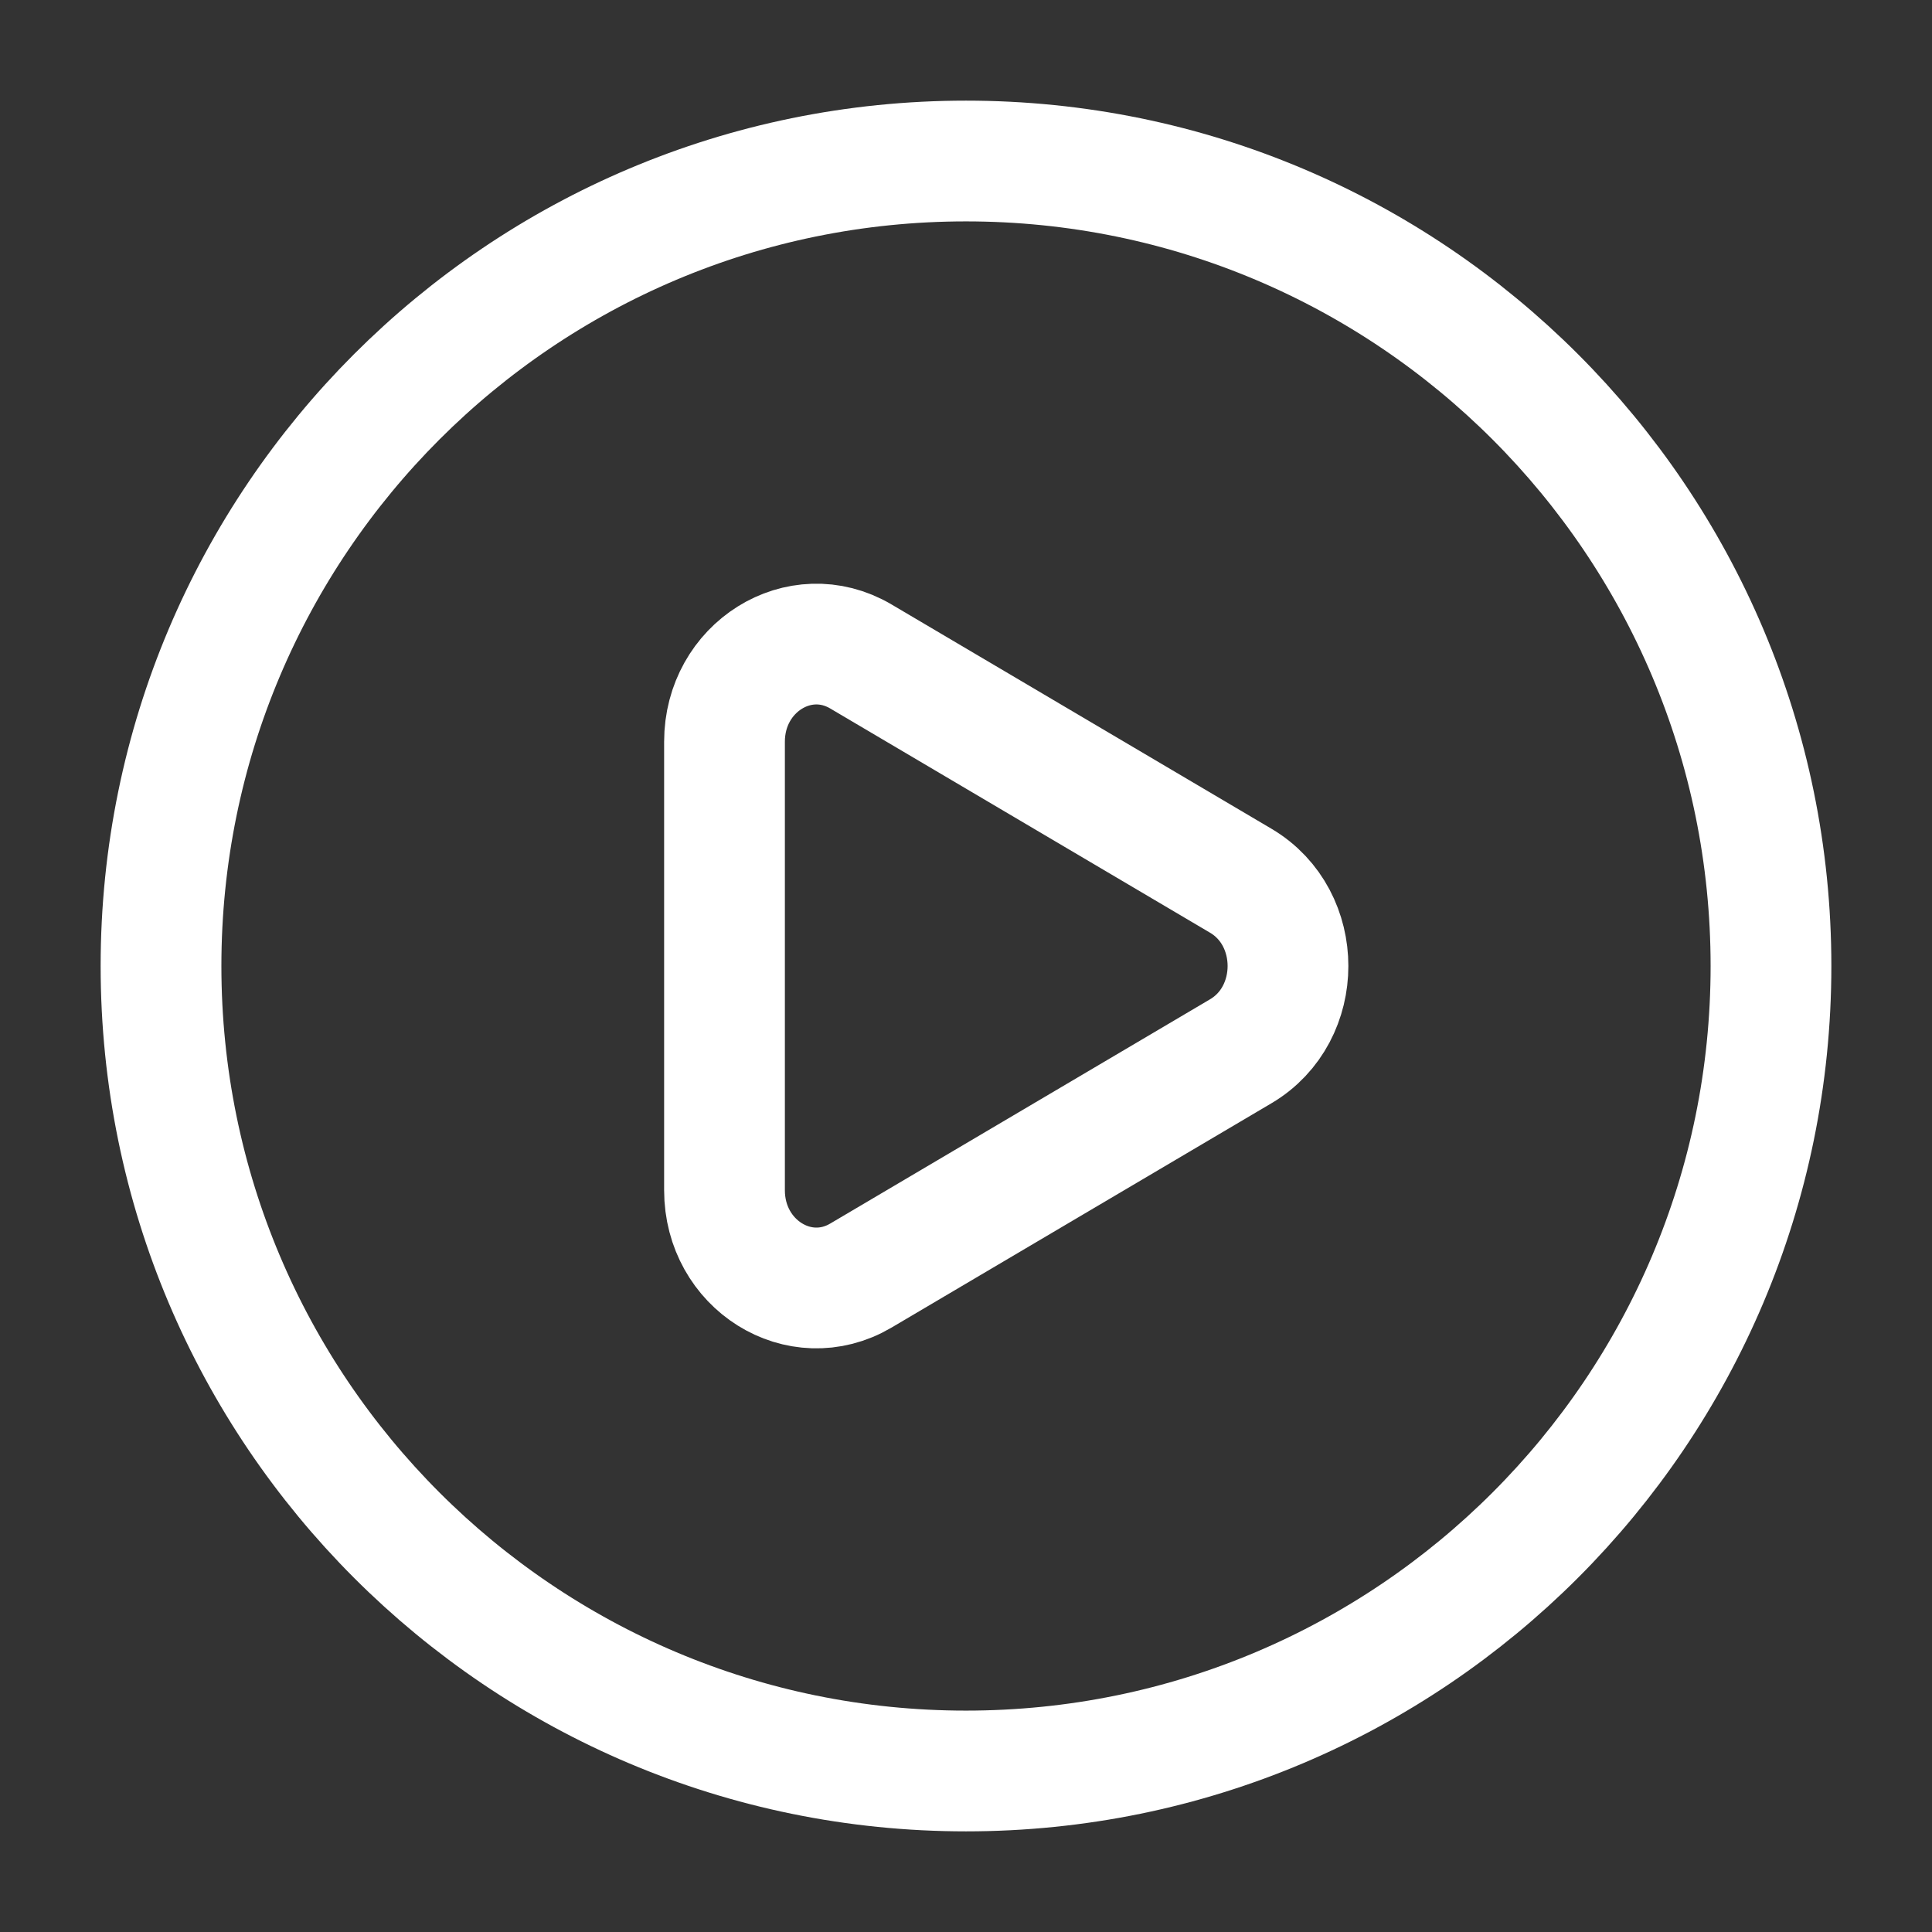 <svg width="50" height="50" viewBox="0 0 50 50" fill="none" xmlns="http://www.w3.org/2000/svg">
<rect x="0" y="0" width="50" height="50" fill="#333333" stroke="none"/>
<path d="M25 45.833C36.506 45.833 45.833 36.506 45.833 25C45.833 13.494 36.506 4.167 25 4.167C13.494 4.167 4.167 13.494 4.167 25C4.167 36.506 13.494 45.833 25 45.833Z" stroke="white" stroke-width="3.125"/>
<path d="M32.112 22.794C33.74 23.756 33.74 26.244 32.112 27.206L22.279 33.012C20.696 33.946 18.75 32.729 18.75 30.804V19.196C18.75 17.271 20.696 16.056 22.279 16.989L32.112 22.794Z" stroke="white" stroke-width="3.125"/>
</svg>
